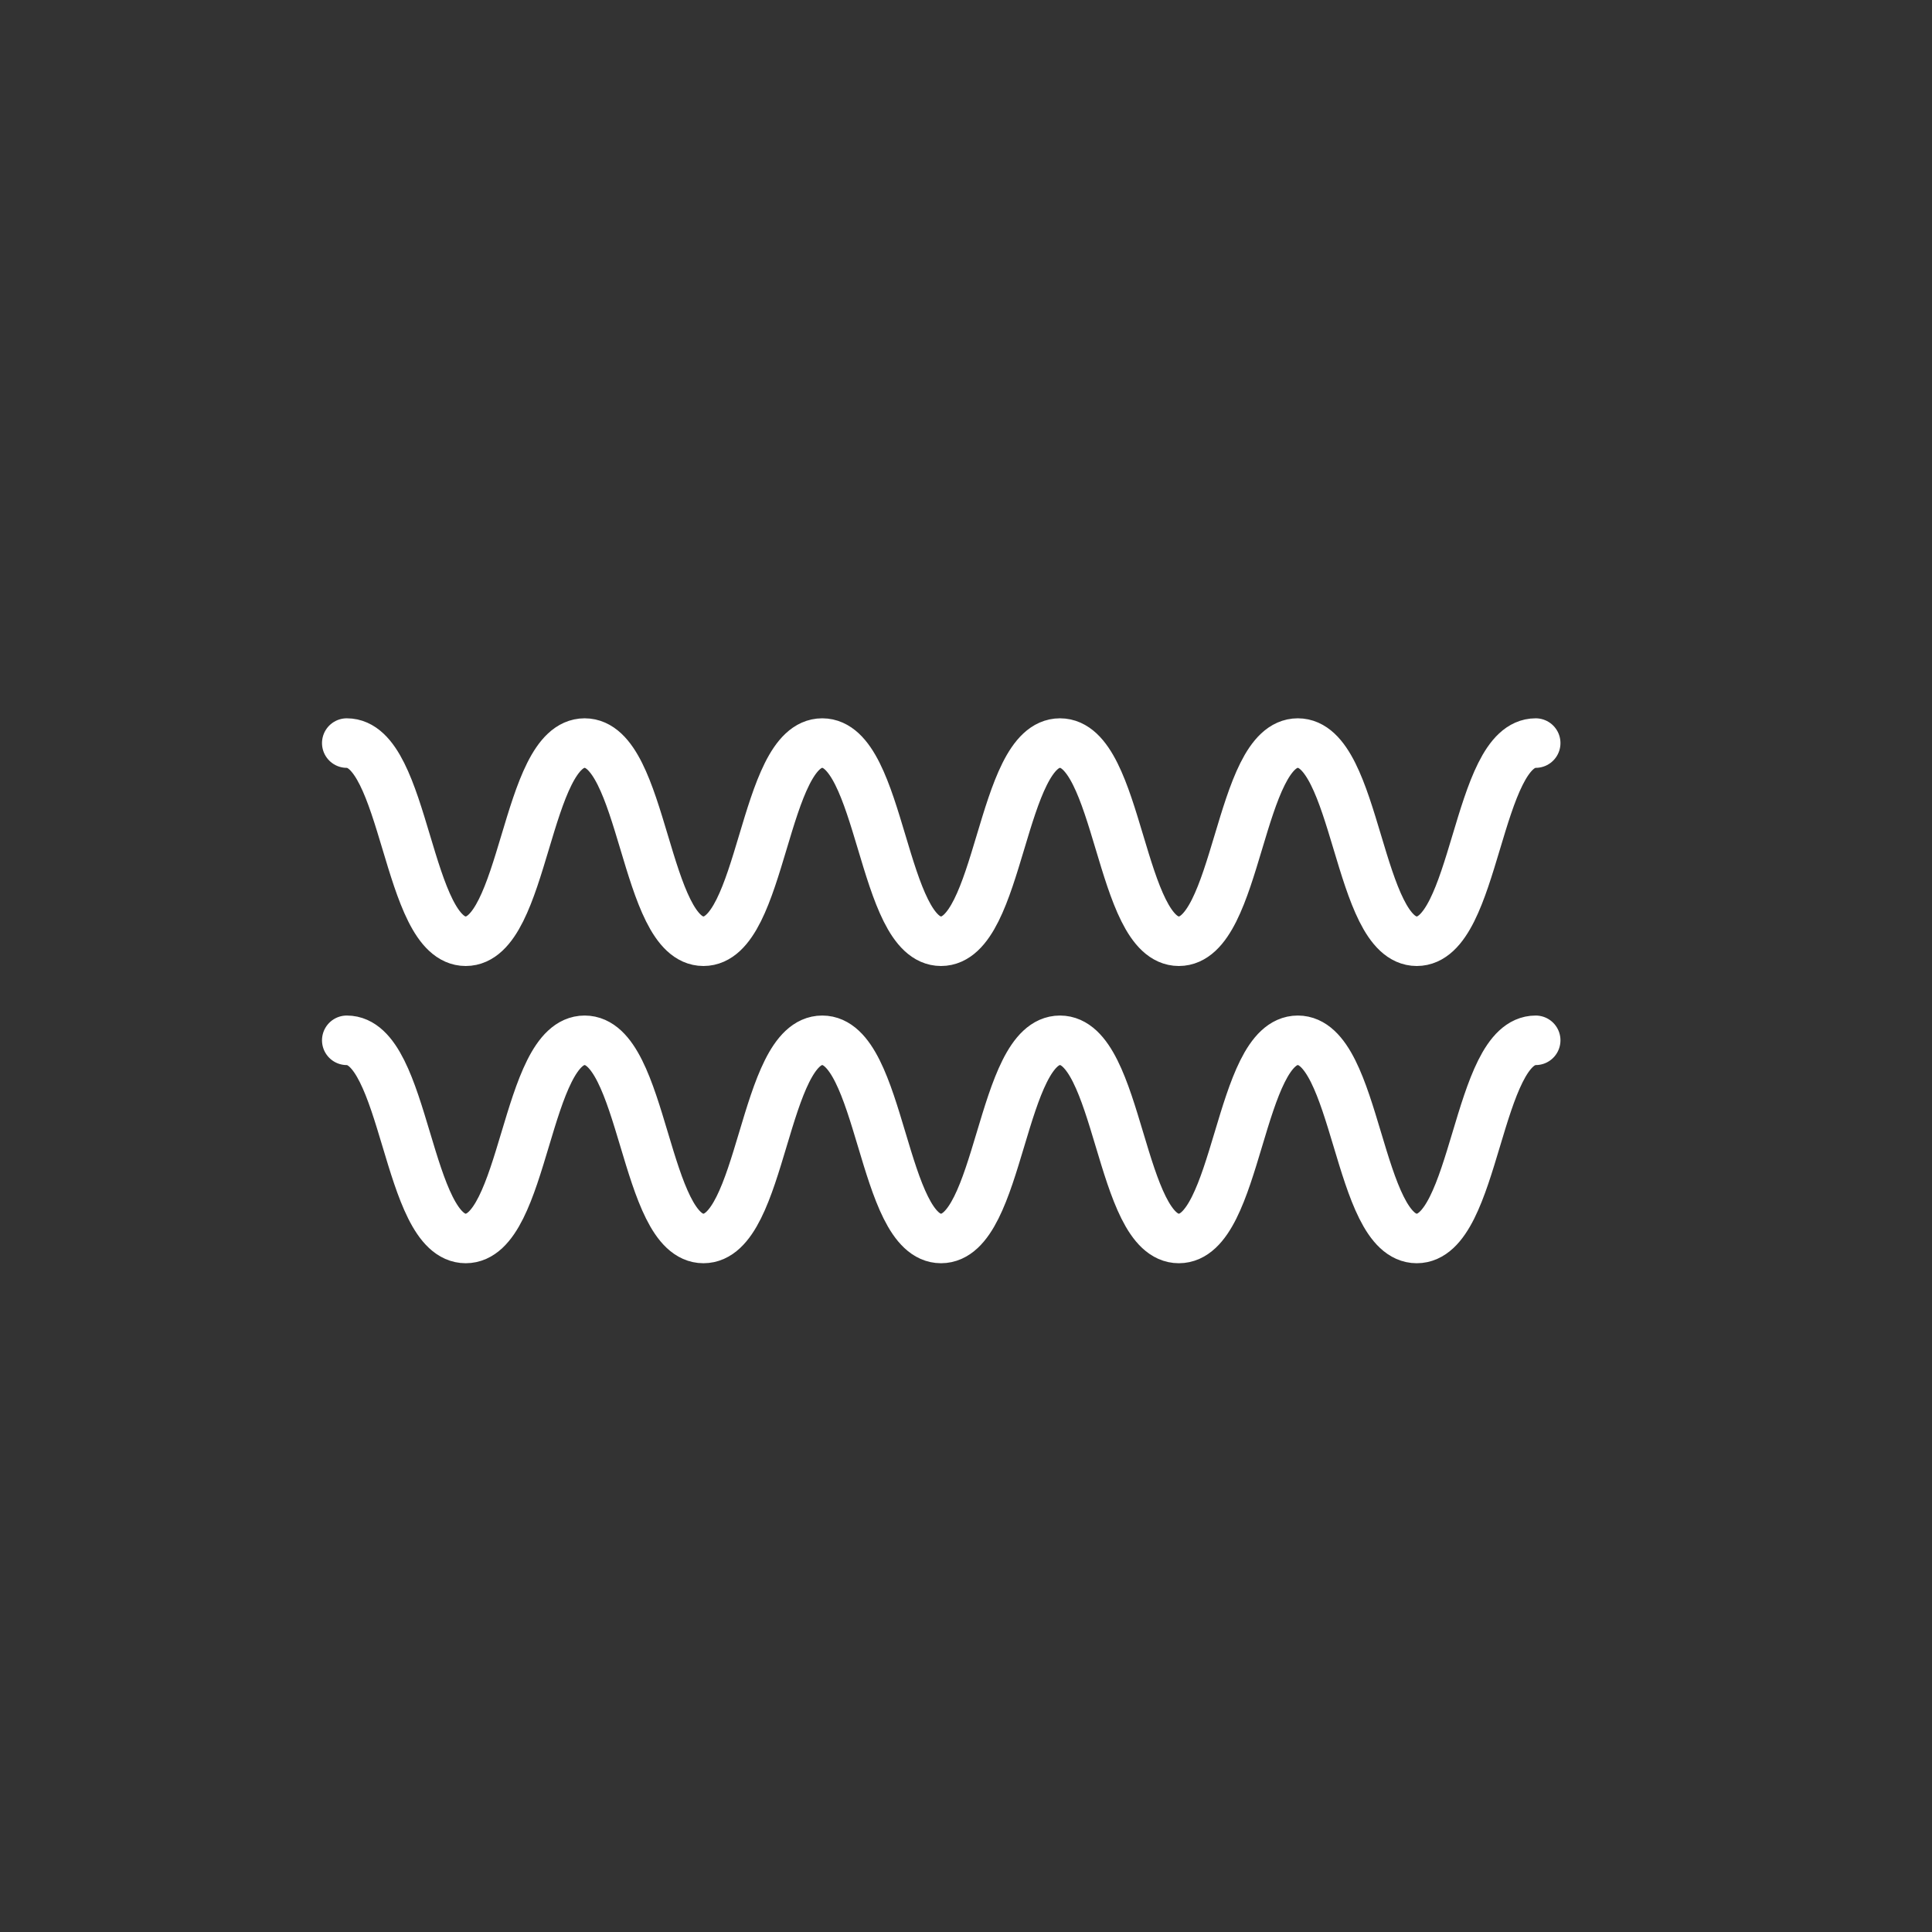 <svg width="39" height="39" viewBox="0 0 39 39" fill="none" xmlns="http://www.w3.org/2000/svg">
<rect x="0" y="0" width="39" height="39" fill="#333333" stroke="none"/>
<path d="M7 15C8.2 15 8.2 19 9.401 19C10.601 19 10.601 15 11.802 15C13.002 15 13.002 19 14.2 19C15.4 19 15.4 15 16.598 15C17.798 15 17.798 19 18.996 19C20.196 19 20.196 15 21.397 15C22.597 15 22.597 19 23.797 19C24.998 19 24.998 15 26.198 15C27.399 15 27.399 19 28.599 19C29.8 19 29.8 15 31 15" stroke="white" stroke-miterlimit="10" stroke-linecap="round"/>
<path d="M7 21C8.2 21 8.2 25 9.401 25C10.601 25 10.601 21 11.802 21C13.002 21 13.002 25 14.2 25C15.4 25 15.4 21 16.598 21C17.798 21 17.798 25 18.996 25C20.196 25 20.196 21 21.397 21C22.597 21 22.597 25 23.797 25C24.998 25 24.998 21 26.198 21C27.399 21 27.399 25 28.599 25C29.8 25 29.8 21 31 21" stroke="white" stroke-miterlimit="10" stroke-linecap="round"/>
</svg>
